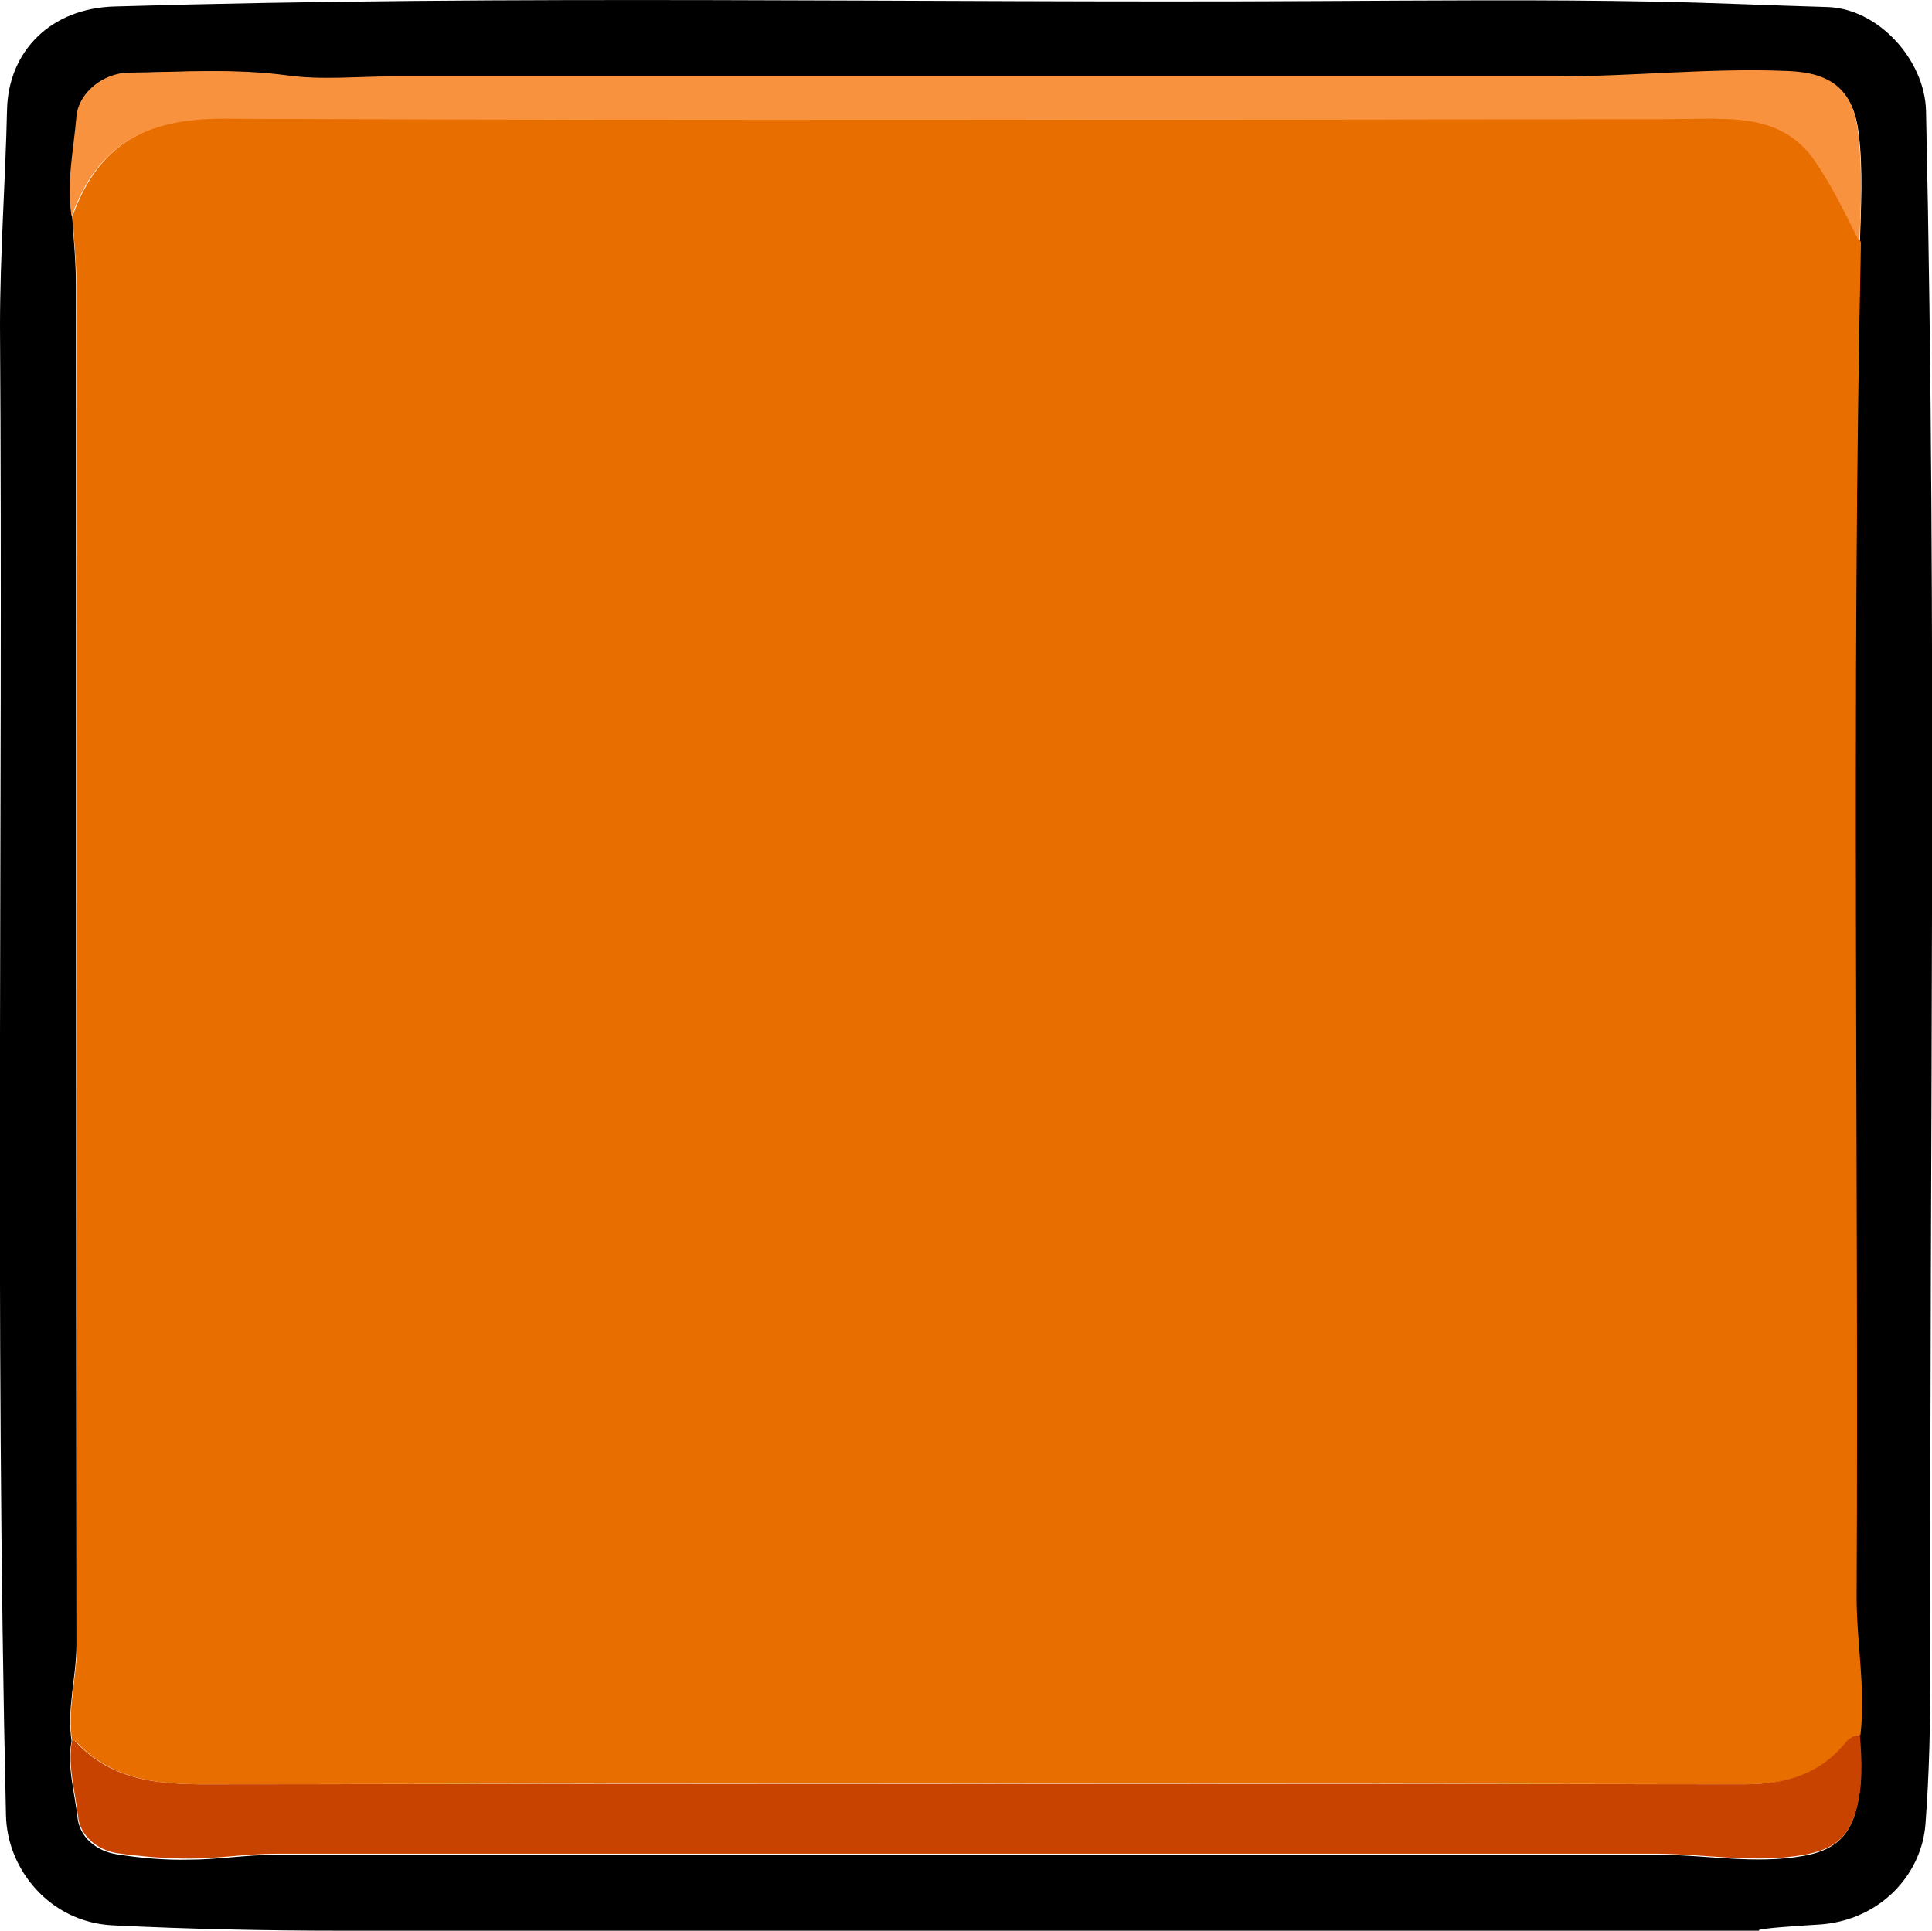 <?xml version="1.0" encoding="UTF-8"?>
<svg id="Layer_2" data-name="Layer 2" xmlns="http://www.w3.org/2000/svg" width="356.3" height="356.1" viewBox="0 0 356.3 356.1">
  <defs>
    <style>
      .cls-1 {
        fill: #e86e00;
      }

      .cls-2 {
        fill: #c94300;
      }

      .cls-3 {
        fill: #f9923e;
      }
    </style>
  </defs>
  <g id="Middle">
    <g>
      <path d="m324.4,356.1c-87.2,0-174.4,0-261.6,0-14,0-28.1-.3-42.1-1-11.5-.6-19.4-10.3-19.6-20.3C-1,243.2.6,151.7,0,60.2,0,46.8,1,33.5,1.3,20.1,1.6,9.5,9.3,1.5,21.2,1.2,95.1-1,169,.6,242.9.2c20.8-.1,41.6-.3,62.3.1,10.6.2,21.1.7,31.7,1,9.4.2,18.1,9.7,18.3,19.2,2.1,95.9.6,191.9.8,287.8,0,9.3-.2,18.8-.9,28.1-.7,9.5-8.6,18.1-20.2,18.6-3.5.2-10.5.7-10.5,1ZM13.3,39.8c.3,4.3.7,8.6.7,12.9,0,83.5,0,167,.1,250.6,0,6-1.8,11.8-.9,17.8-.9,4.8.6,9.5,1.1,14.2.4,3.5,3.4,6.1,7.2,6.7,4.4.7,8.9,1.1,13.3,1,5.3,0,10.6-.9,15.9-.9,85.1,0,170.1,0,255.2,0,8.9,0,17.7,1.8,26.7.2,5.1-.9,8.1-3.1,9.5-7.8,1.4-4.7,1.2-9.5.8-14.3,1-8.5-.8-16.9-.7-25.3.4-83.3-1-166.6.8-249.9.2-6.8.6-13.6-.2-20.3-1-8-4.9-11.1-13-11.5-14.3-.6-28.4,1.1-42.7,1-71.6-.1-143.1,0-214.7,0-6.5,0-13,.7-19.4-.2-9.8-1.3-19.5-.7-29.2-.5-4.9,0-9.3,3.8-9.6,8-.5,6.1-1.9,12.3-.9,18.5Z"/>
      <path class="cls-1" d="m13.3,321.1c-.9-6,.9-11.9.9-17.8-.1-83.5,0-167-.1-250.6,0-4.3-.5-8.6-.7-12.9,4.7-13.1,13.6-18.1,27.8-18,88.2.4,176.5.2,264.7.1,4.5,0,9-.2,13.5,0,6.3.4,11.8,2.2,15.7,8,3.1,4.7,5.6,9.8,8.1,14.8-1.8,83.3-.4,166.6-.8,249.9,0,8.5,1.7,16.9.7,25.4-1.3,0-2.2.8-2.9,1.7-4.8,5.9-11.1,7.4-18.6,7.4-92.9-.2-185.8-.2-278.7,0-10.5,0-21,.7-29-8,0,0-.3,0-.5,0Z"/>
      <path class="cls-2" d="m13.3,321.1c.2,0,.4,0,.5,0,8,8.7,18.5,8,29,8,92.9-.1,185.8-.1,278.7,0,7.5,0,13.7-1.6,18.6-7.4.7-.9,1.6-1.7,2.9-1.7.4,4.8.6,9.6-.8,14.3-1.4,4.8-4.4,6.9-9.5,7.8-9,1.6-17.8-.1-26.7-.2-85.1,0-170.1,0-255.2,0-5.3,0-10.6.9-15.9.9-4.4,0-8.9-.4-13.3-1-3.7-.6-6.8-3.2-7.2-6.7-.5-4.7-2-9.4-1.1-14.2Z"/>
      <path class="cls-3" d="m343,44.8c-2.5-5-4.9-10.1-8.1-14.8-3.8-5.8-9.3-7.7-15.7-8-4.5-.3-9,0-13.5,0-88.2,0-176.5.3-264.7-.1-14.2,0-23.1,4.9-27.8,18-1-6.2.4-12.4.9-18.5.4-4.2,4.8-7.9,9.6-8,9.7-.1,19.5-.8,29.2.5,6.4.9,12.9.2,19.4.2,71.6,0,143.1,0,214.7,0,14.2,0,28.4-1.6,42.7-1,8.1.3,12.1,3.5,13,11.5.8,6.8.5,13.6.2,20.3Z"/>
    </g>
  </g>
</svg>